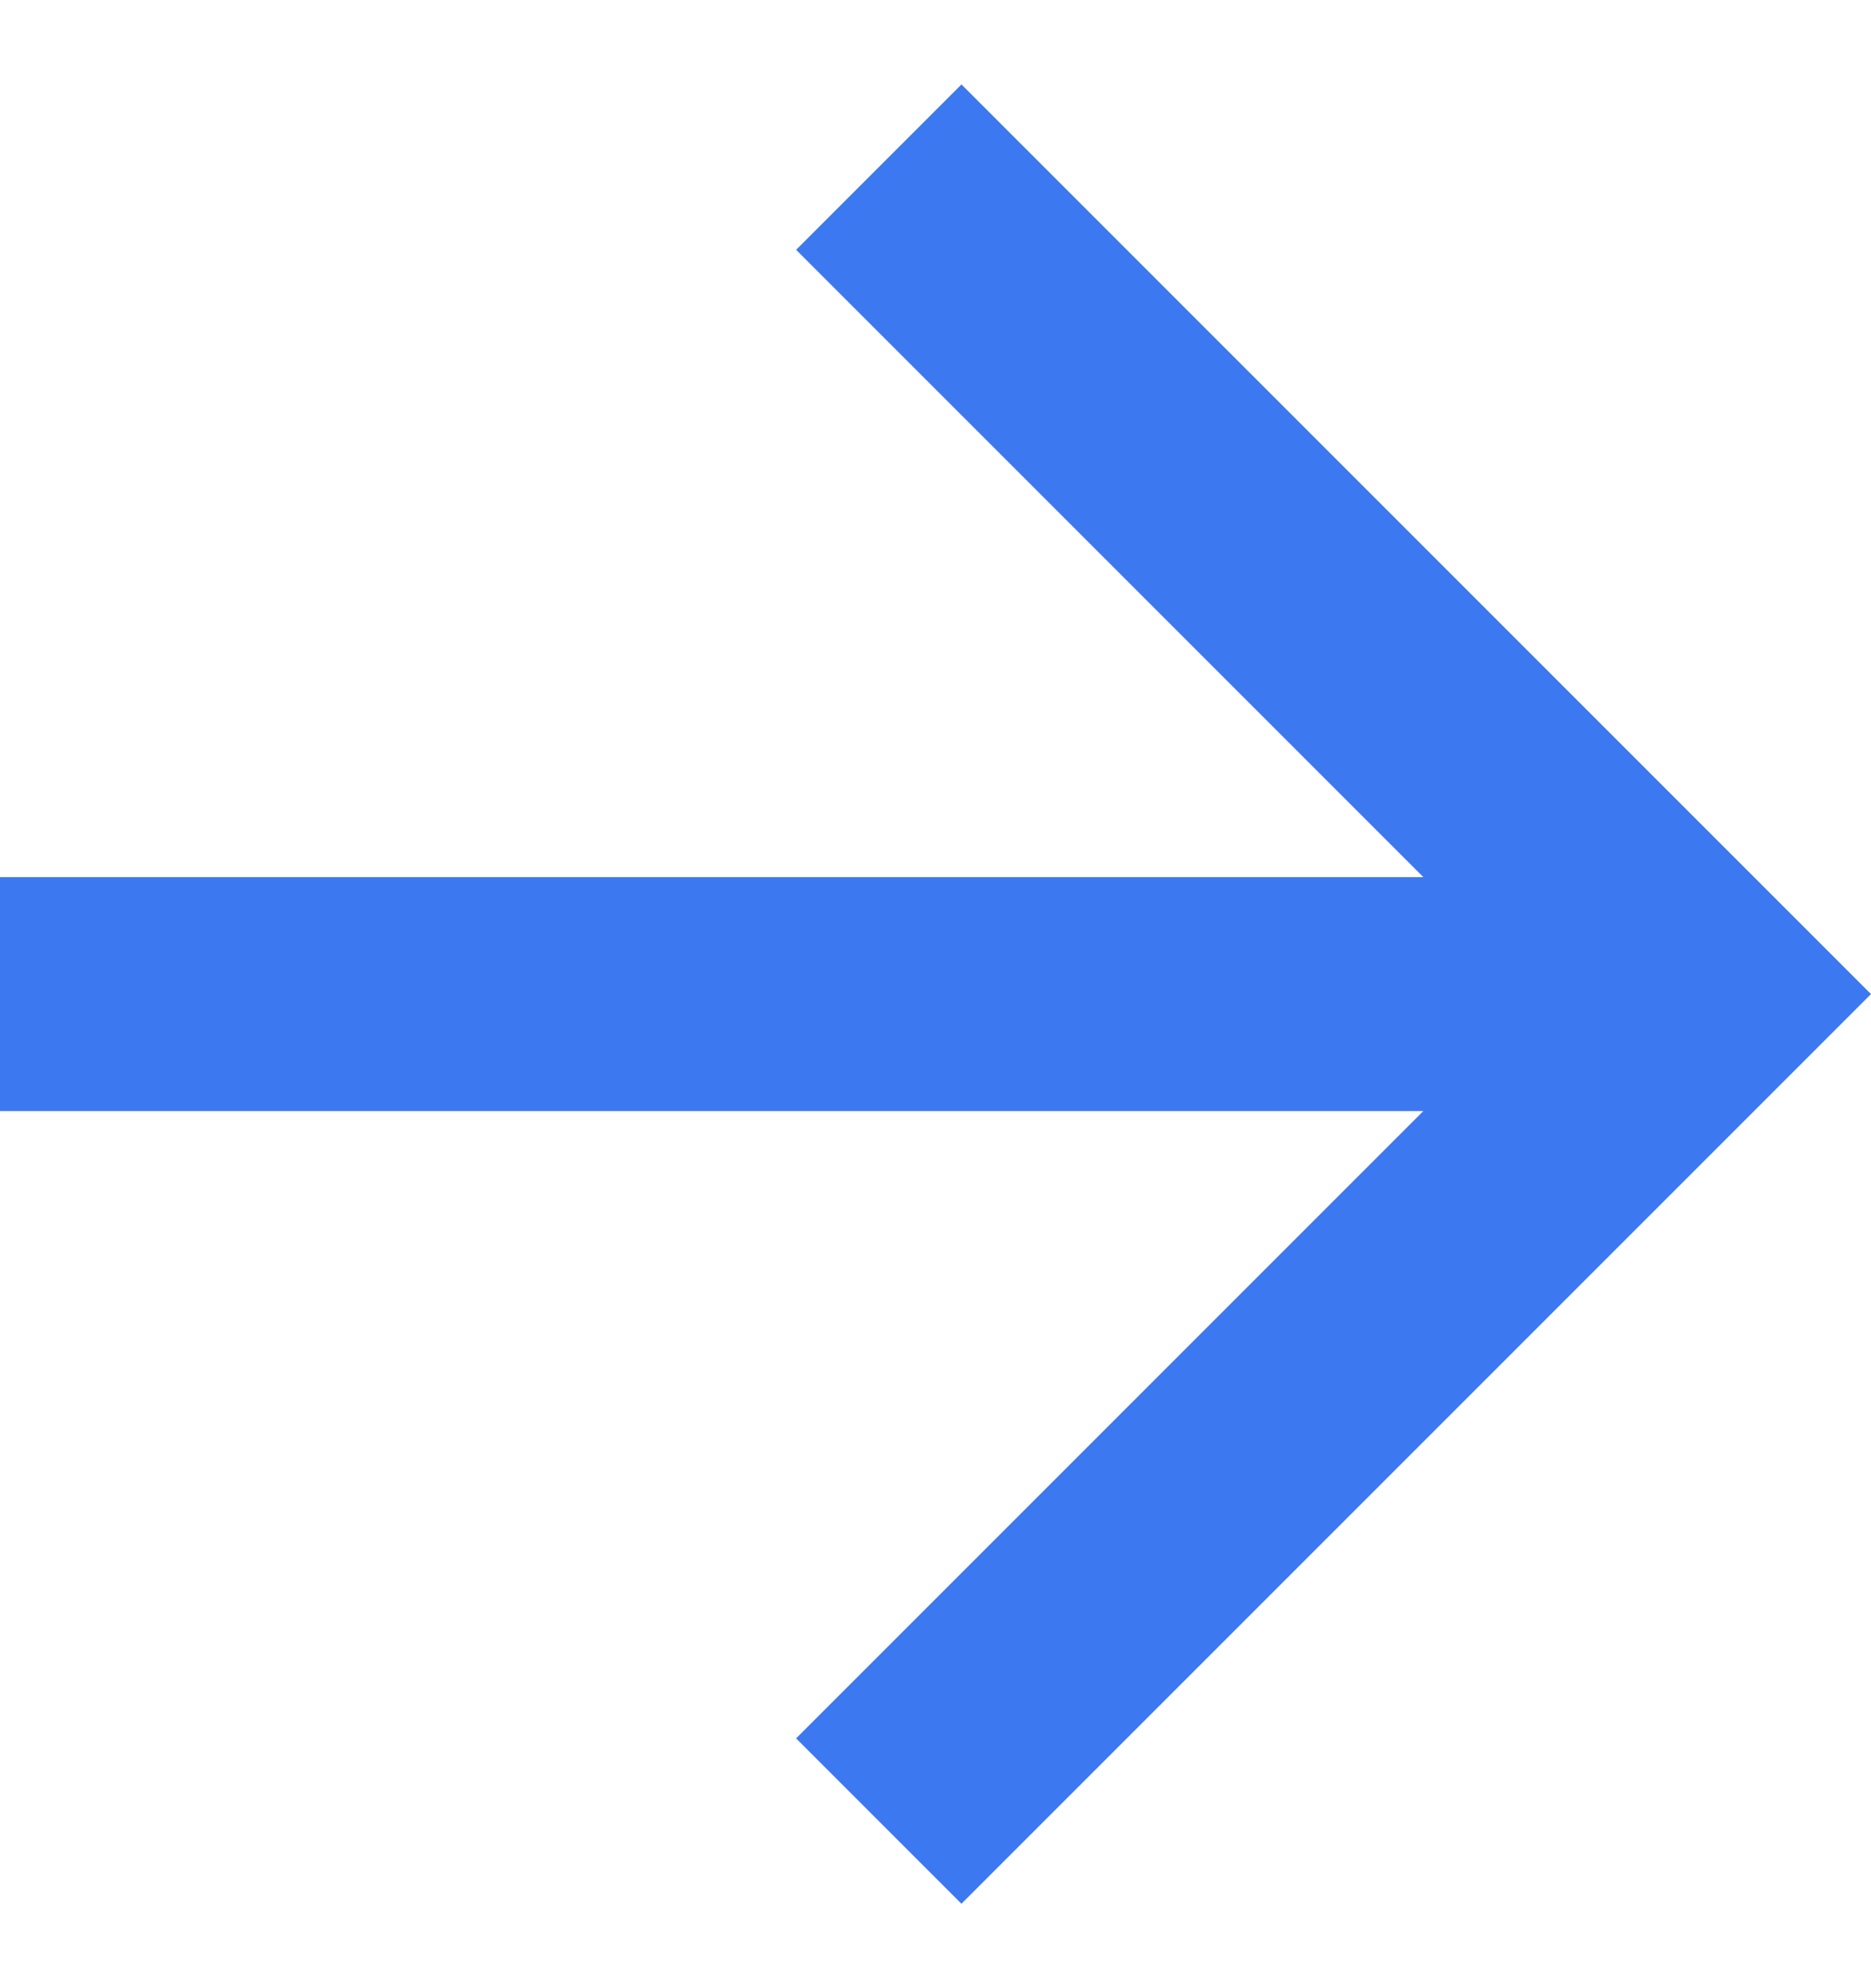 <svg width="16" height="17" viewBox="0 0 16 17" fill="none" xmlns="http://www.w3.org/2000/svg">
<path d="M12.172 7.5L6.808 2.136L8.222 0.722L16 8.5L8.222 16.278L6.808 14.864L12.172 9.5H0V7.5H12.172Z" fill="#3C78F0"/>
</svg>
